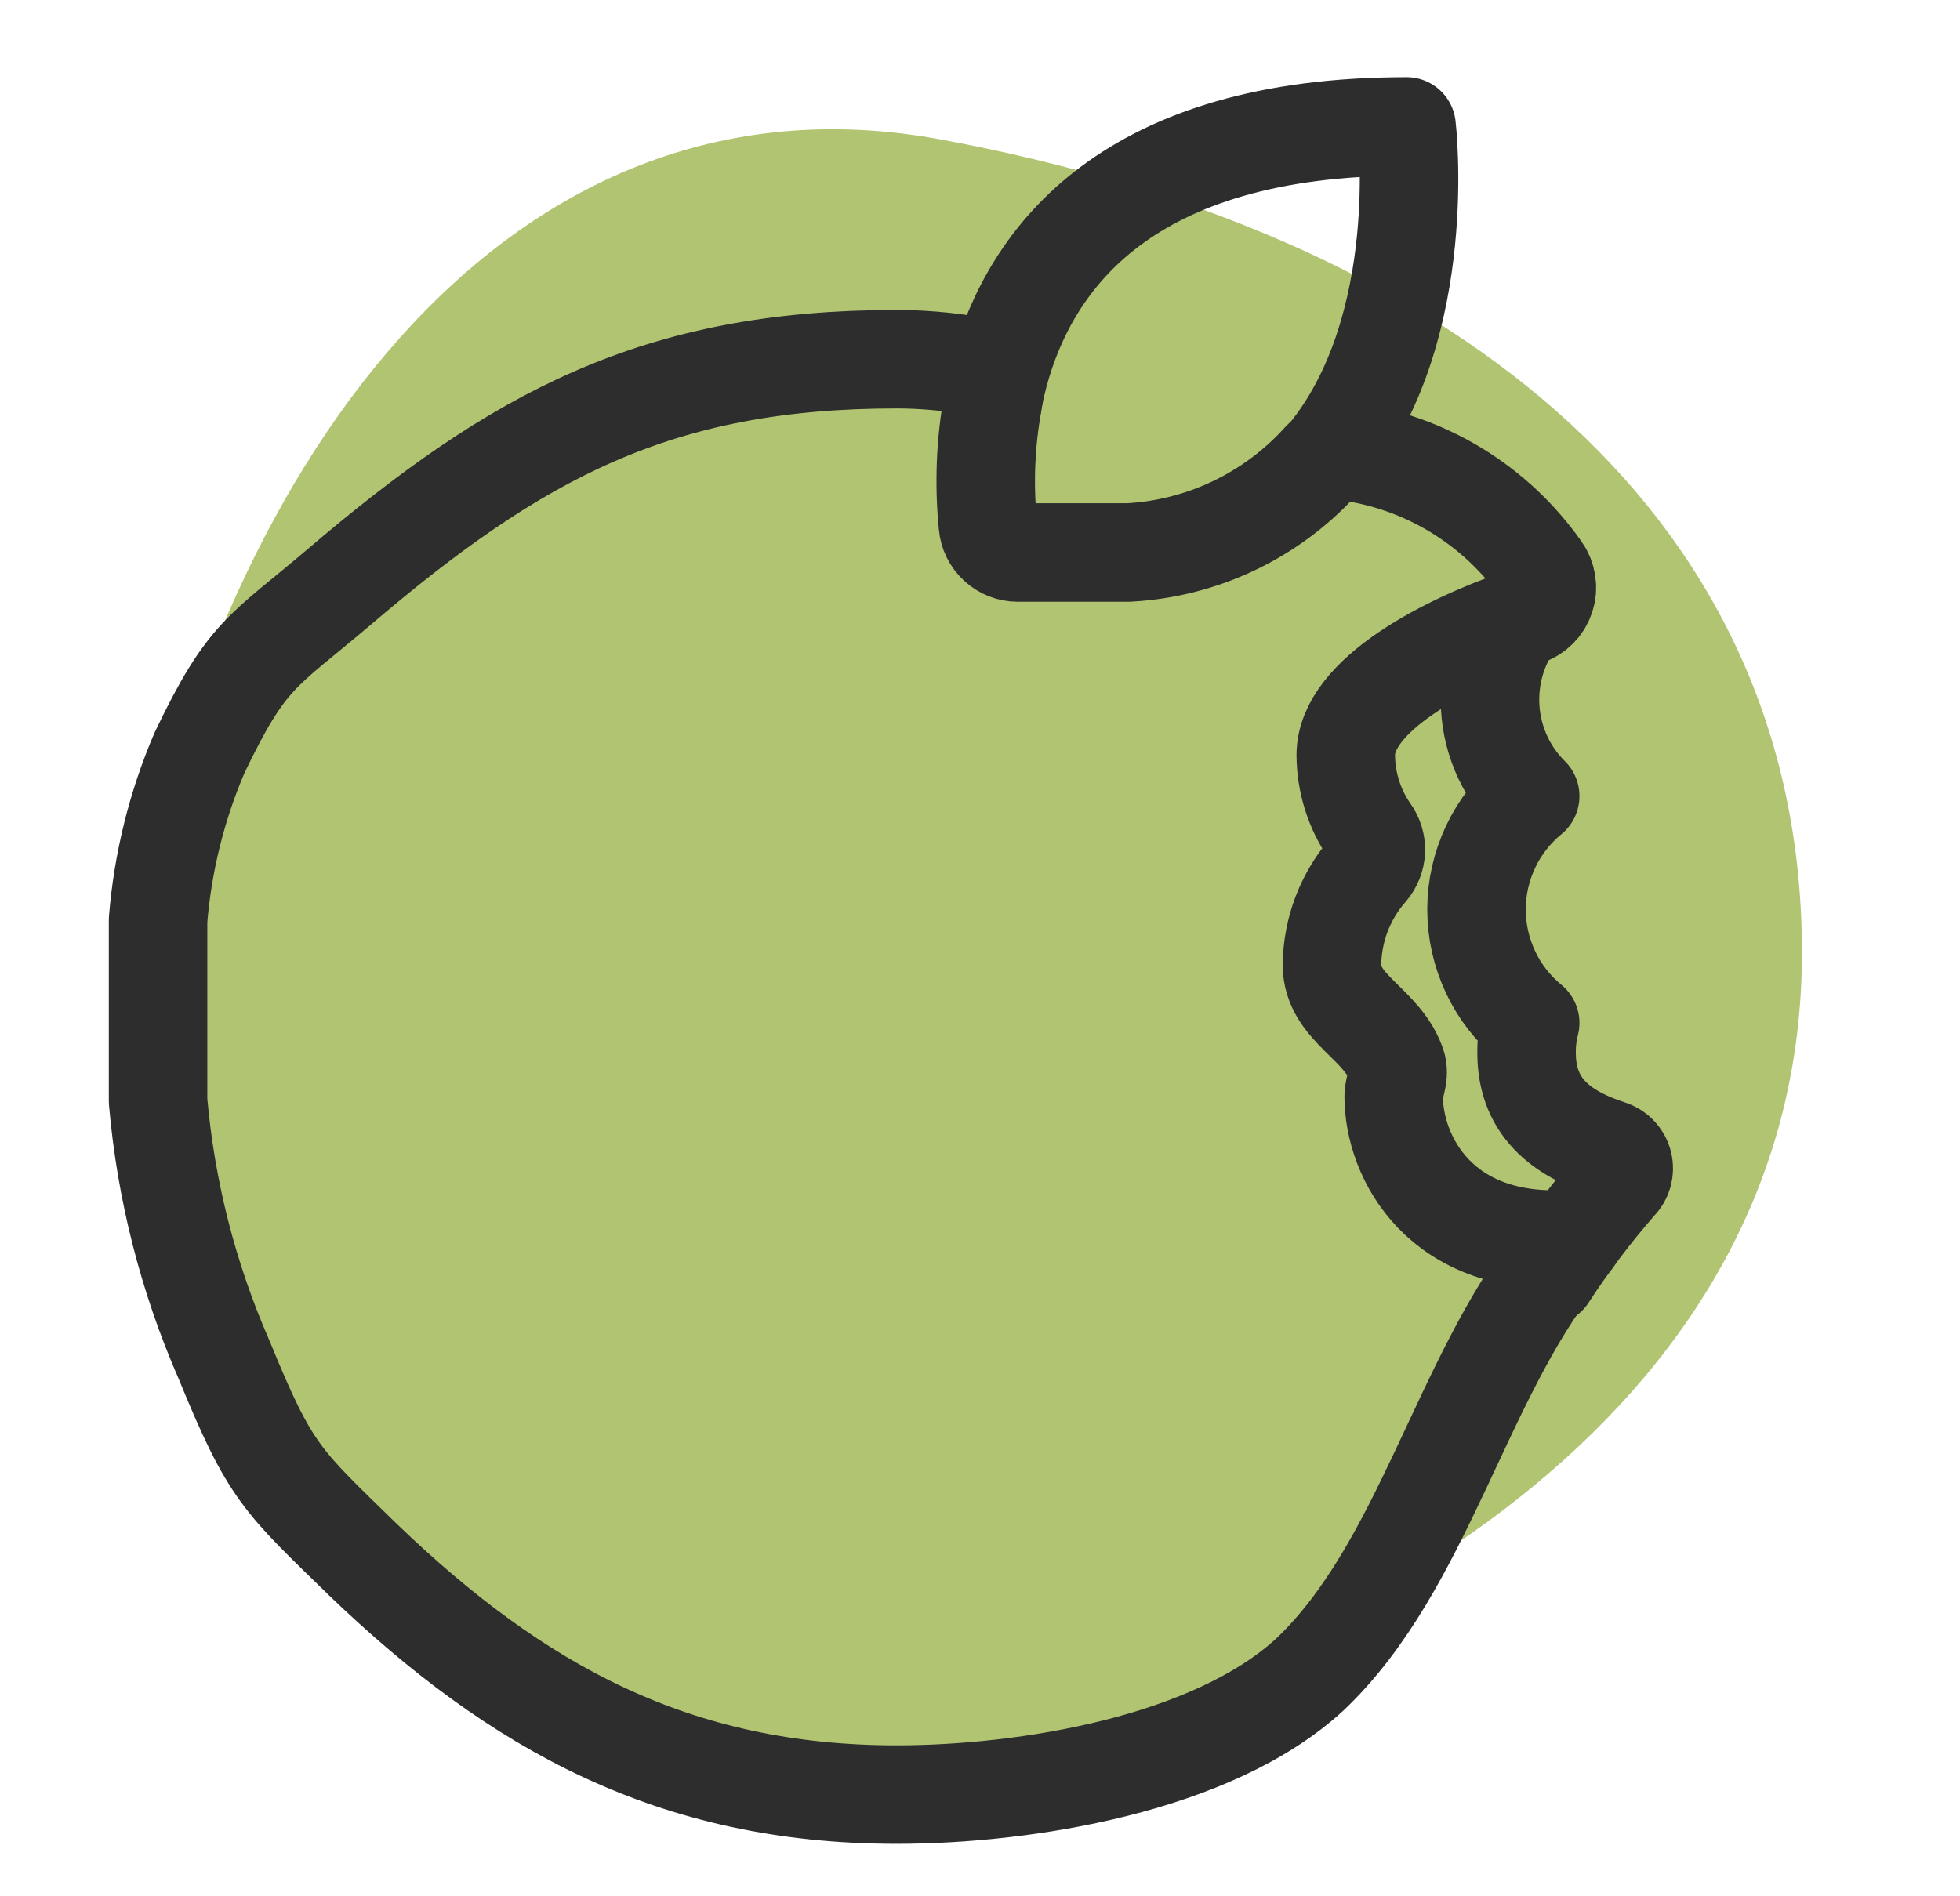 <svg width="31" height="30" viewBox="0 0 31 30" fill="none" xmlns="http://www.w3.org/2000/svg">
<path d="M14.871 27.872C21.758 26.197 28.5 22.155 28.5 15.068C28.5 7.981 22.749 3.661 14.871 2.205C7.902 0.919 3.325 7.587 2.038 15.04C0.832 22.024 8.303 29.468 14.871 27.872Z" fill="#B0C472"/>
<path d="M15.677 8.779H17.818C18.442 8.752 19.053 8.591 19.611 8.307C20.168 8.022 20.658 7.62 21.048 7.128C22.621 5.115 22.247 2 22.247 2C17.846 2 16.302 4.061 15.8 5.912C15.557 6.848 15.515 7.825 15.677 8.779V8.779Z" stroke="#2D2D2D" stroke-width="1.558" stroke-linecap="round" stroke-linejoin="round"/>
<path d="M22.043 17.347C22.043 17.194 22.137 17.041 22.095 16.87C21.886 16.197 21.067 15.959 21.067 15.267C21.072 14.709 21.278 14.172 21.645 13.755C21.715 13.673 21.756 13.569 21.761 13.46C21.765 13.352 21.732 13.245 21.669 13.158C21.421 12.803 21.288 12.38 21.285 11.946C21.285 10.992 22.89 10.167 24.127 9.752C24.199 9.73 24.265 9.692 24.32 9.639C24.374 9.587 24.416 9.522 24.44 9.45C24.465 9.378 24.472 9.301 24.461 9.226C24.45 9.151 24.422 9.079 24.378 9.017C24.021 8.509 23.565 8.08 23.037 7.758C22.509 7.435 21.921 7.226 21.308 7.142C21.229 7.131 21.147 7.14 21.071 7.169C20.996 7.199 20.929 7.247 20.878 7.309C20.091 8.167 19.003 8.68 17.846 8.741H16.098C15.98 8.741 15.865 8.697 15.778 8.616C15.69 8.536 15.635 8.425 15.625 8.306C15.56 7.654 15.587 6.995 15.705 6.351C15.72 6.286 15.72 6.219 15.708 6.154C15.695 6.088 15.668 6.027 15.631 5.972C15.593 5.918 15.544 5.872 15.488 5.838C15.431 5.804 15.368 5.782 15.303 5.773C14.931 5.714 14.556 5.683 14.18 5.683C10.391 5.683 8.179 6.885 5.361 9.289C4.144 10.324 3.912 10.329 3.154 11.913C2.795 12.752 2.574 13.645 2.5 14.556C2.5 15 2.5 16.894 2.5 17.418C2.623 18.829 2.975 20.211 3.542 21.507C4.281 23.315 4.451 23.415 5.745 24.679C8.179 27.017 10.671 28.391 14.18 28.391C16.217 28.391 19.182 27.914 20.726 26.483C22.507 24.784 23.094 21.845 24.634 19.899L24.88 19.599C22.782 19.751 22.043 18.301 22.043 17.347Z" fill="#B0C472" stroke="#2D2D2D" stroke-width="1.558" stroke-linecap="round" stroke-linejoin="round"/>
<path d="M24.202 9.542C24.001 9.741 23.84 9.979 23.731 10.241C23.622 10.503 23.566 10.784 23.566 11.069C23.566 11.353 23.622 11.634 23.731 11.896C23.84 12.159 24.001 12.396 24.202 12.595C23.937 12.812 23.723 13.085 23.577 13.395C23.43 13.706 23.353 14.045 23.353 14.389C23.353 14.733 23.43 15.072 23.577 15.383C23.723 15.693 23.937 15.966 24.202 16.183C24.162 16.338 24.143 16.499 24.145 16.66C24.145 17.576 24.78 17.962 25.472 18.186C25.522 18.204 25.567 18.234 25.602 18.274C25.637 18.313 25.662 18.361 25.674 18.413C25.686 18.465 25.684 18.519 25.67 18.571C25.655 18.622 25.628 18.669 25.59 18.706C25.183 19.172 24.809 19.666 24.472 20.185" stroke="#2D2D2D" stroke-width="1.558" stroke-linecap="round" stroke-linejoin="round"/>
</svg>
